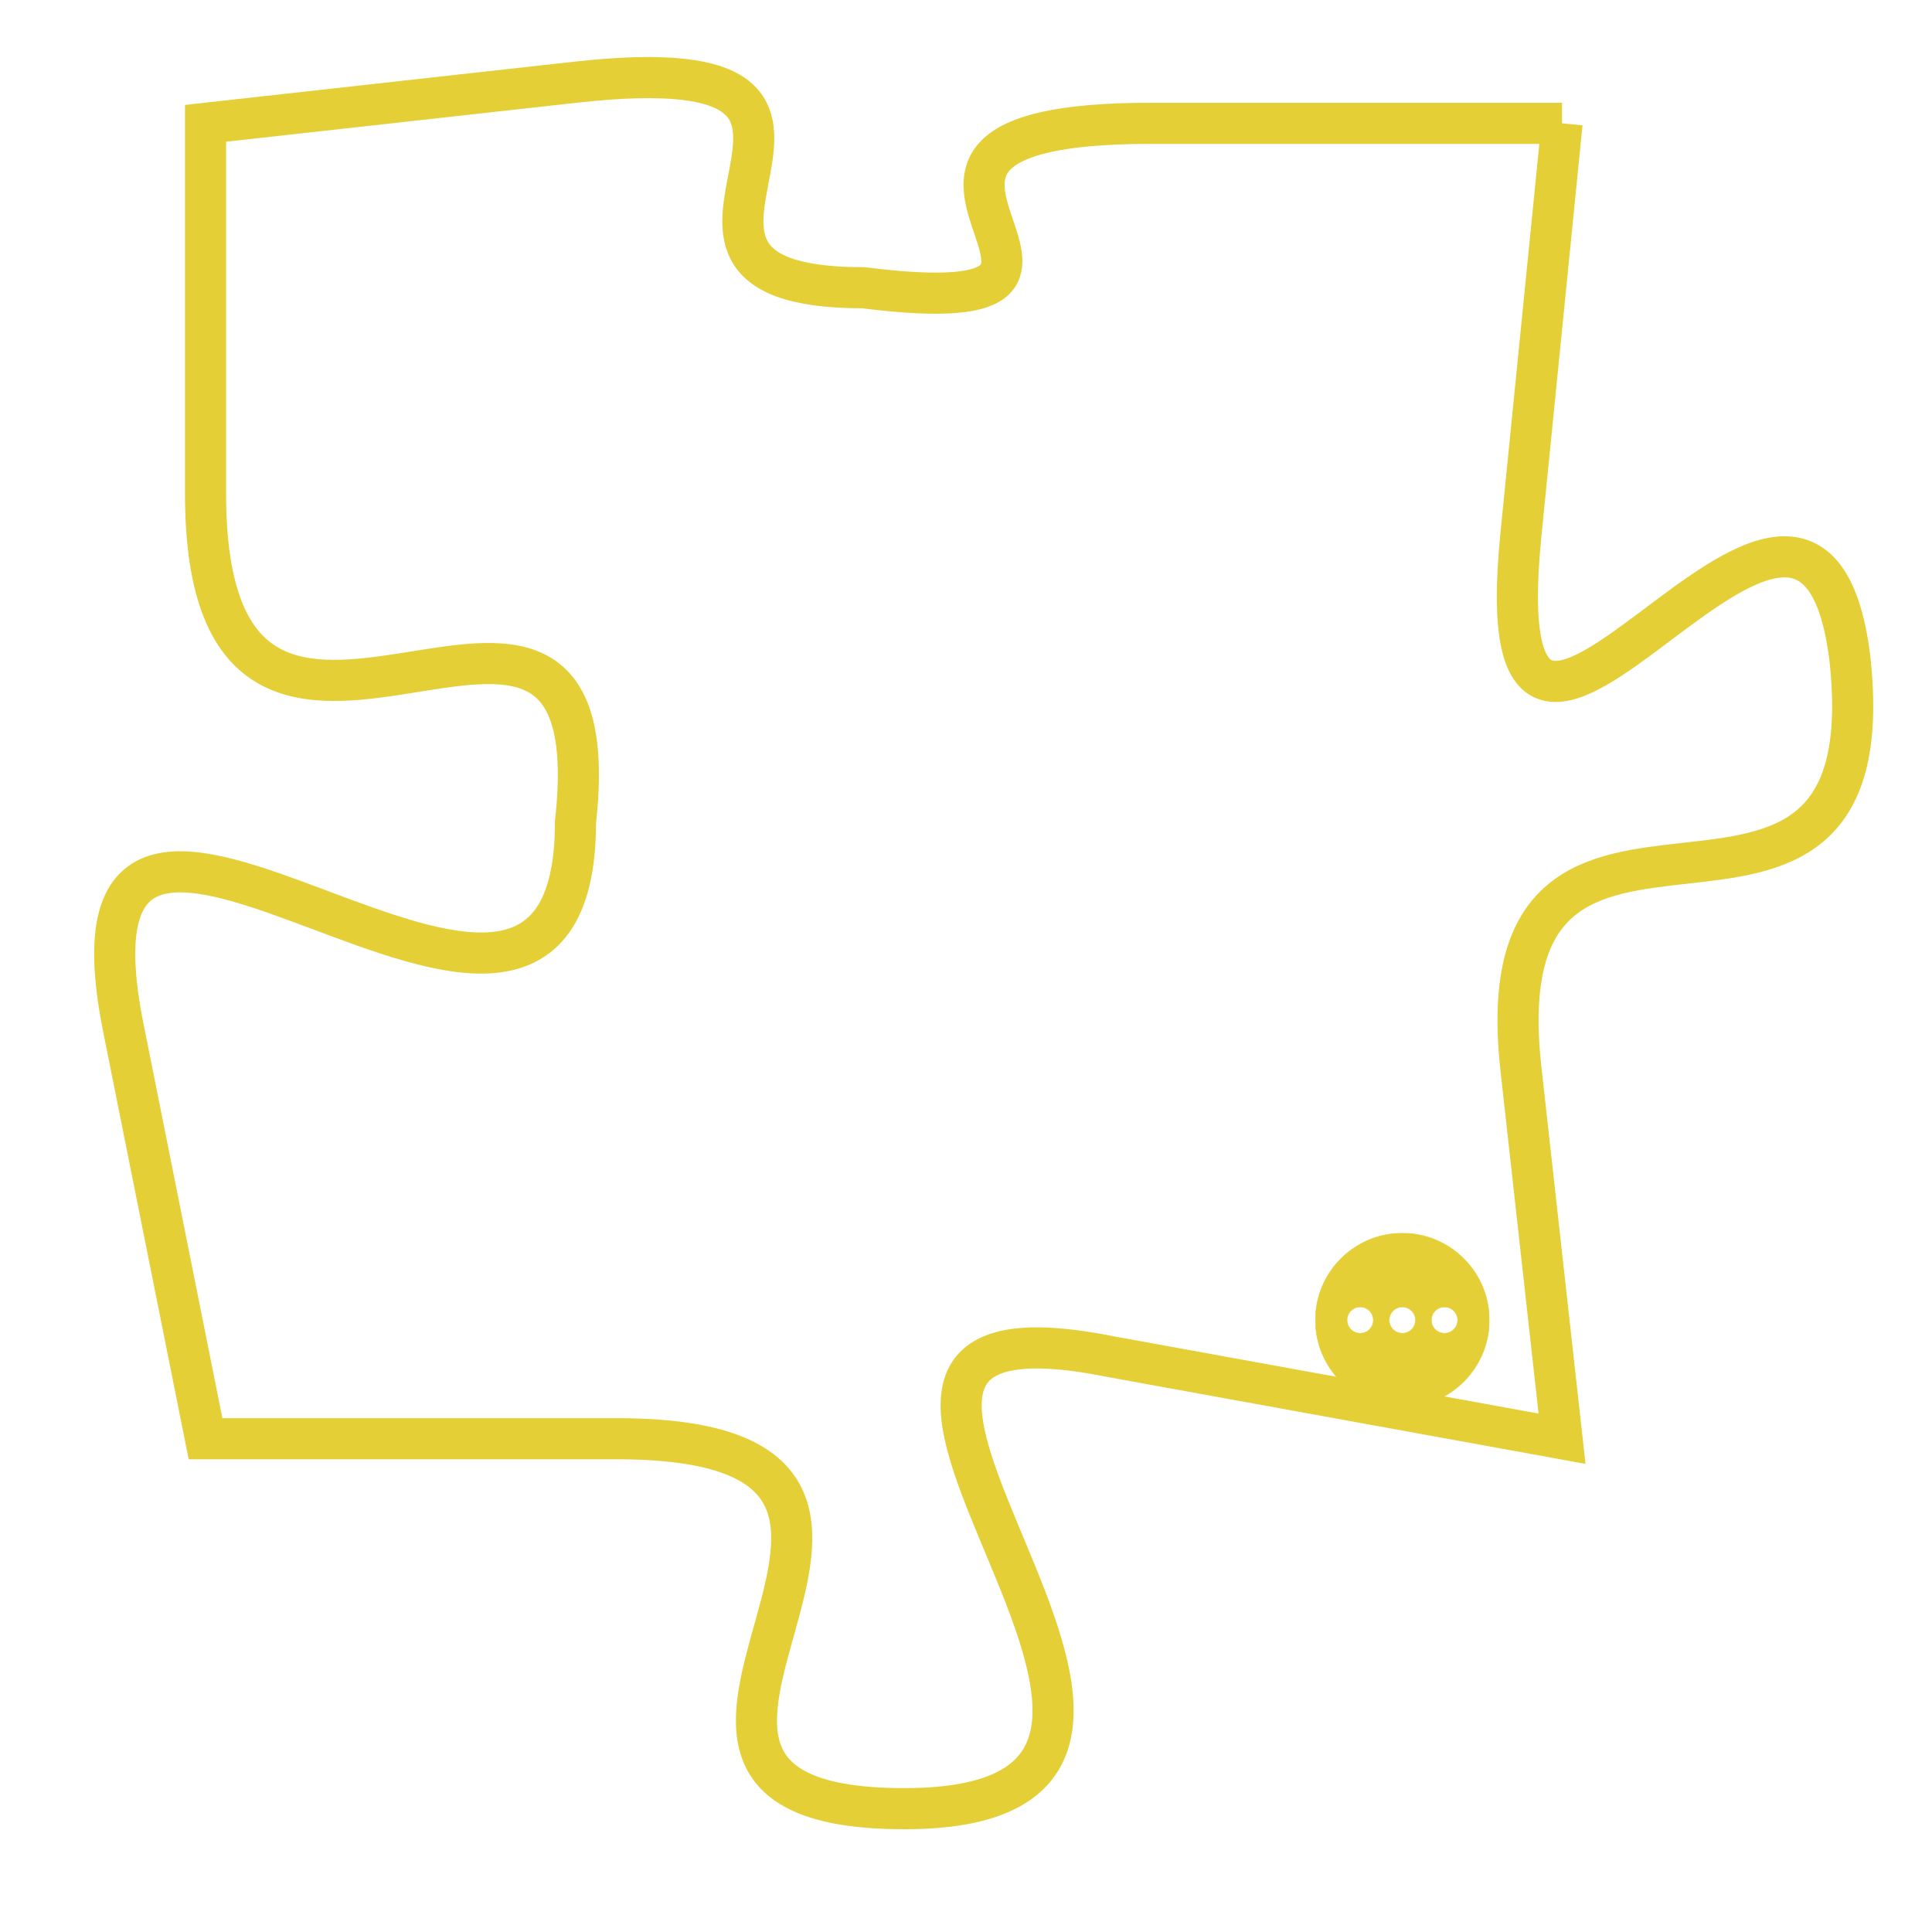 <svg version="1.1" xmlns="http://www.w3.org/2000/svg" xmlns:xlink="http://www.w3.org/1999/xlink" fill="transparent" x="0" y="0" width="350" height="350" preserveAspectRatio="xMinYMin slice"><style type="text/css">.links{fill:transparent;stroke: #E4CF37;}.links:hover{fill:#63D272; opacity:0.4;}</style><defs><g id="allt"><path id="t5044" d="M3465,1216 L3455,1216 C3446,1216 3456,1221 3448,1220 C3441,1220 3450,1214 3441,1215 L3432,1216 3432,1216 L3432,1225 C3432,1235 3442,1224 3441,1233 C3441,1242 3428,1228 3430,1238 L3432,1248 3432,1248 L3442,1248 C3452,1248 3440,1257 3449,1257 C3459,1257 3444,1244 3454,1246 L3465,1248 3465,1248 L3464,1239 C3463,1230 3473,1238 3472,1229 C3471,1221 3463,1236 3464,1226 L3465,1216"/></g><clipPath id="c" clipRule="evenodd" fill="transparent"><use href="#t5044"/></clipPath></defs><svg viewBox="3427 1213 47 45" preserveAspectRatio="xMinYMin meet"><svg width="4380" height="2430"><g><image crossorigin="anonymous" x="0" y="0" href="https://nftpuzzle.license-token.com/assets/completepuzzle.svg" width="100%" height="100%" /><g class="links"><use href="#t5044"/></g></g></svg><svg x="3459" y="1243" height="9%" width="9%" viewBox="0 0 330 330"><g><a xlink:href="https://nftpuzzle.license-token.com/" class="links"><title>See the most innovative NFT based token software licensing project</title><path fill="#E4CF37" id="more" d="M165,0C74.019,0,0,74.019,0,165s74.019,165,165,165s165-74.019,165-165S255.981,0,165,0z M85,190 c-13.785,0-25-11.215-25-25s11.215-25,25-25s25,11.215,25,25S98.785,190,85,190z M165,190c-13.785,0-25-11.215-25-25 s11.215-25,25-25s25,11.215,25,25S178.785,190,165,190z M245,190c-13.785,0-25-11.215-25-25s11.215-25,25-25 c13.785,0,25,11.215,25,25S258.785,190,245,190z"></path></a></g></svg></svg></svg>